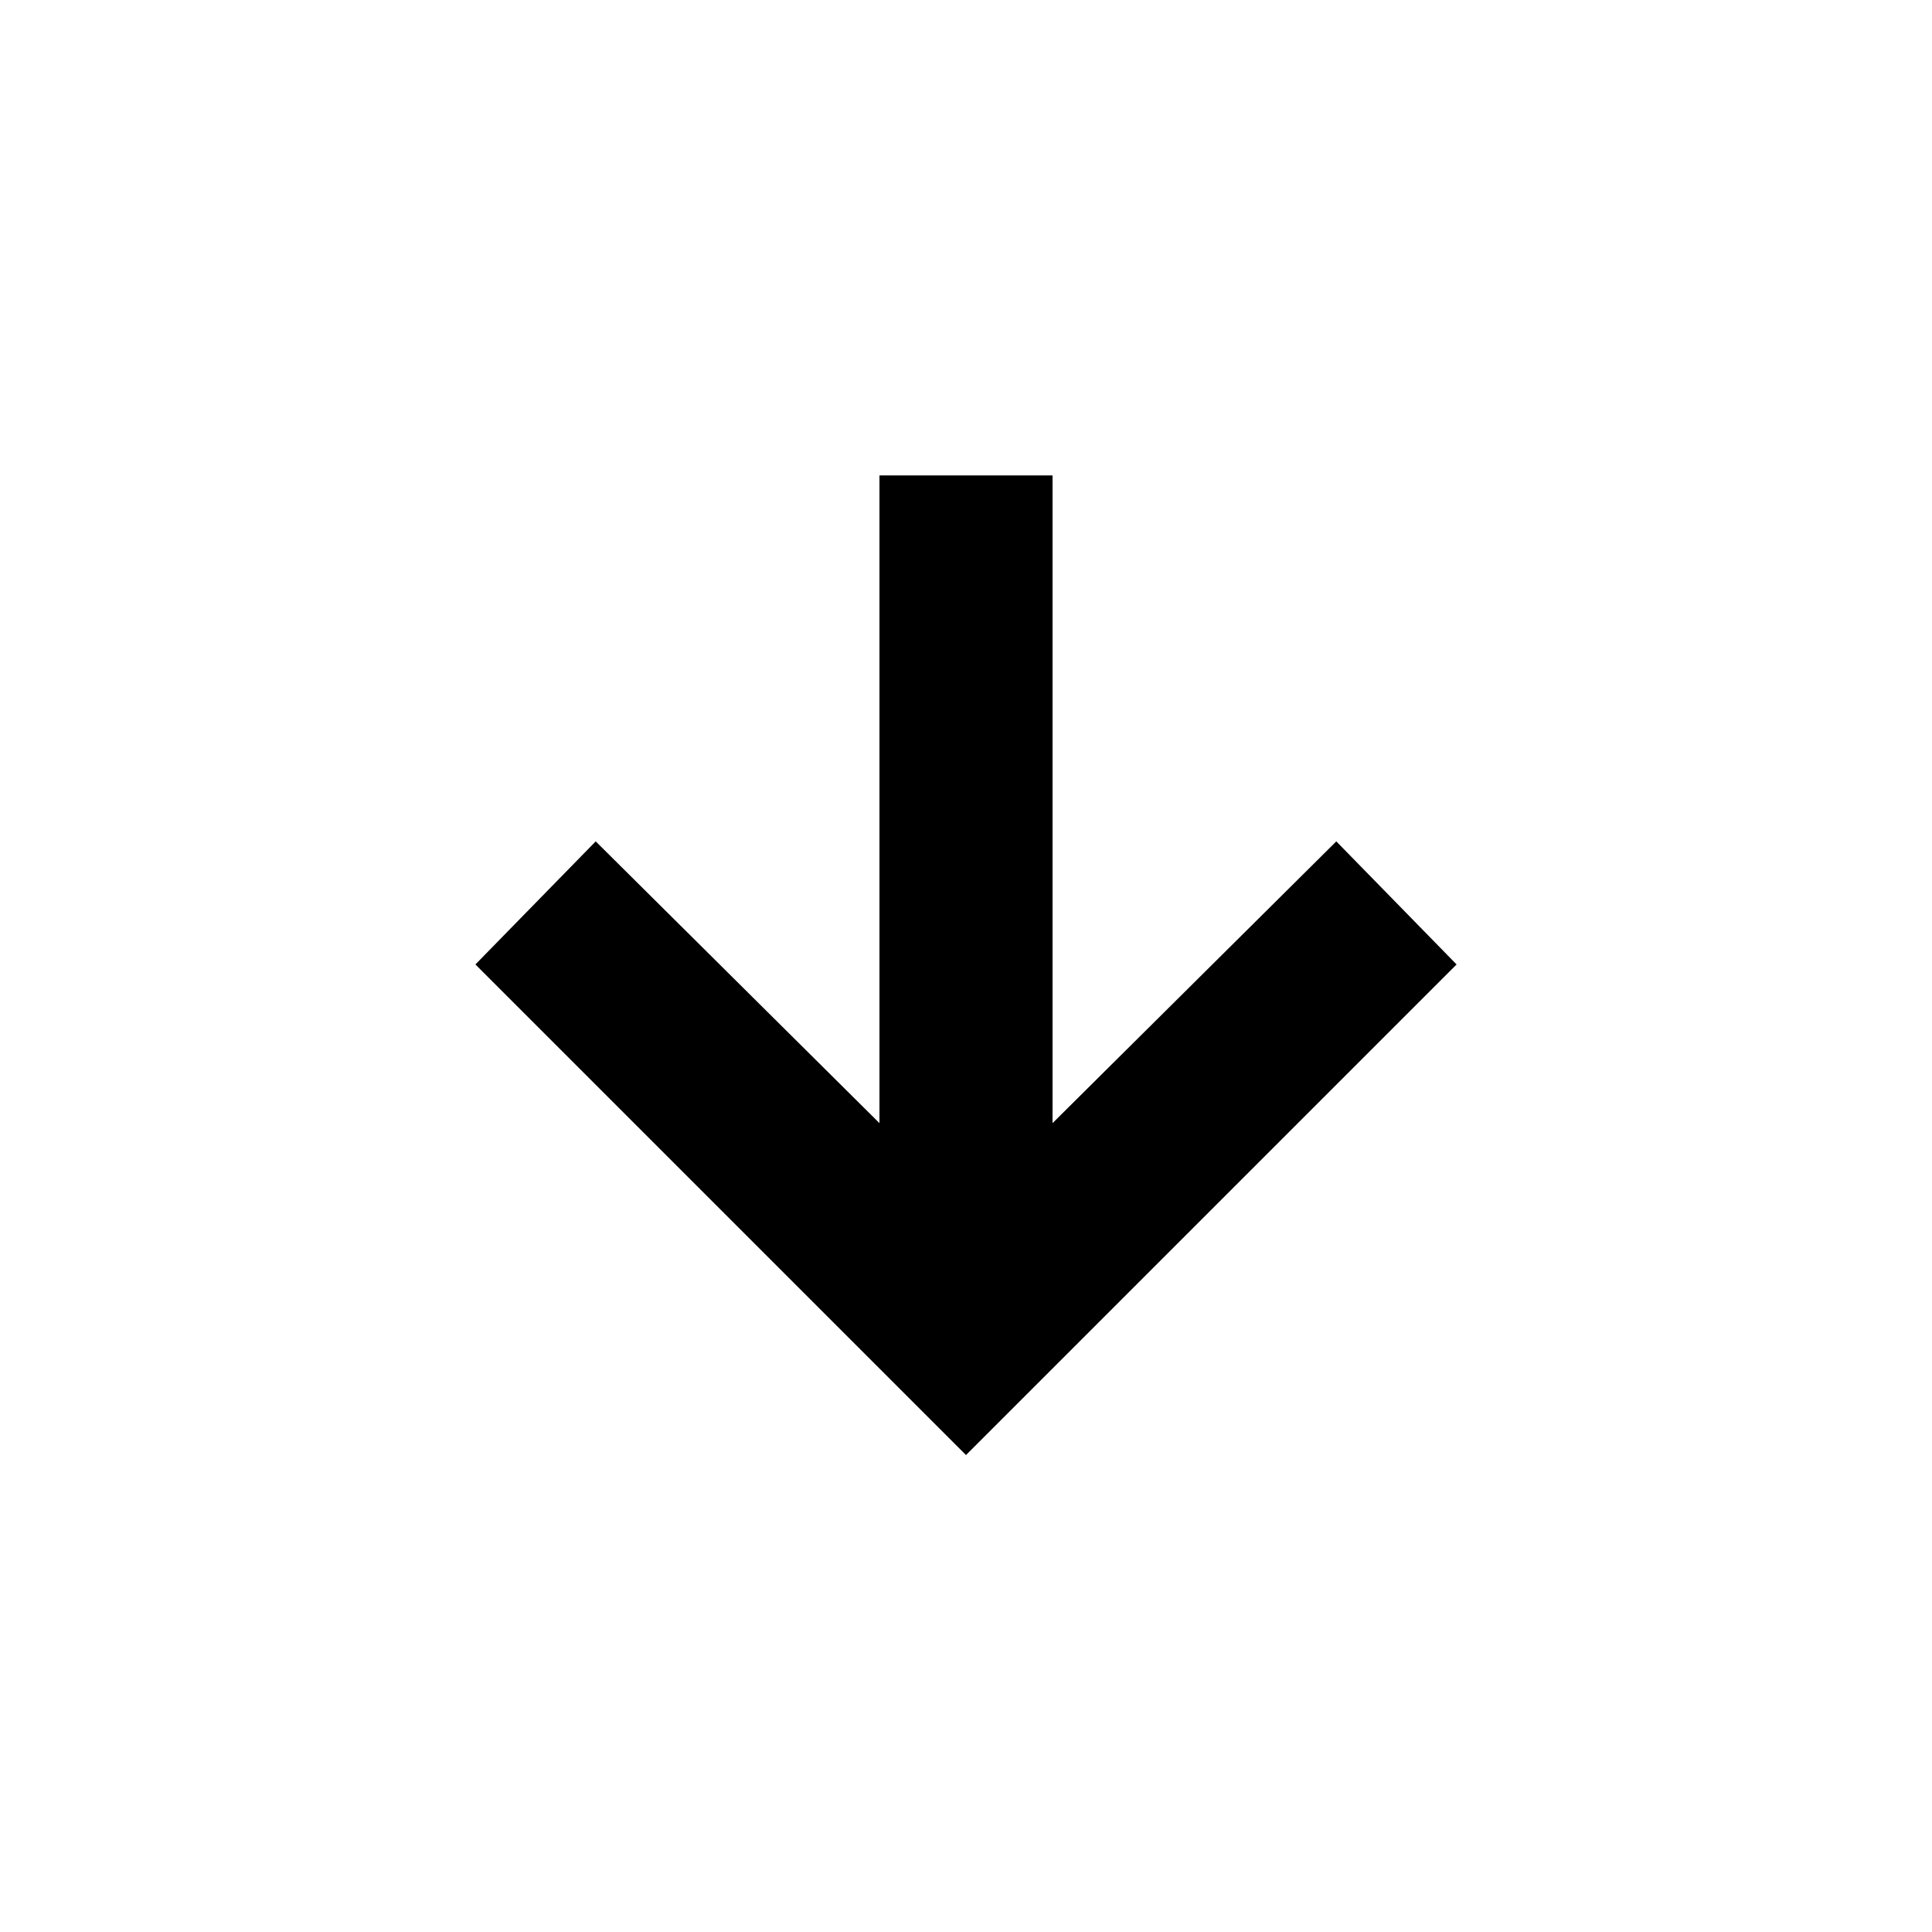 <svg xmlns="http://www.w3.org/2000/svg" height="24" viewBox="0 96 960 960" width="24"><path d="M480 818.999 236.232 575.231 296 514.078l141.001 140.001V332.232h85.998v321.847L664 514.078l59.768 61.153L480 818.999Z"/></svg>